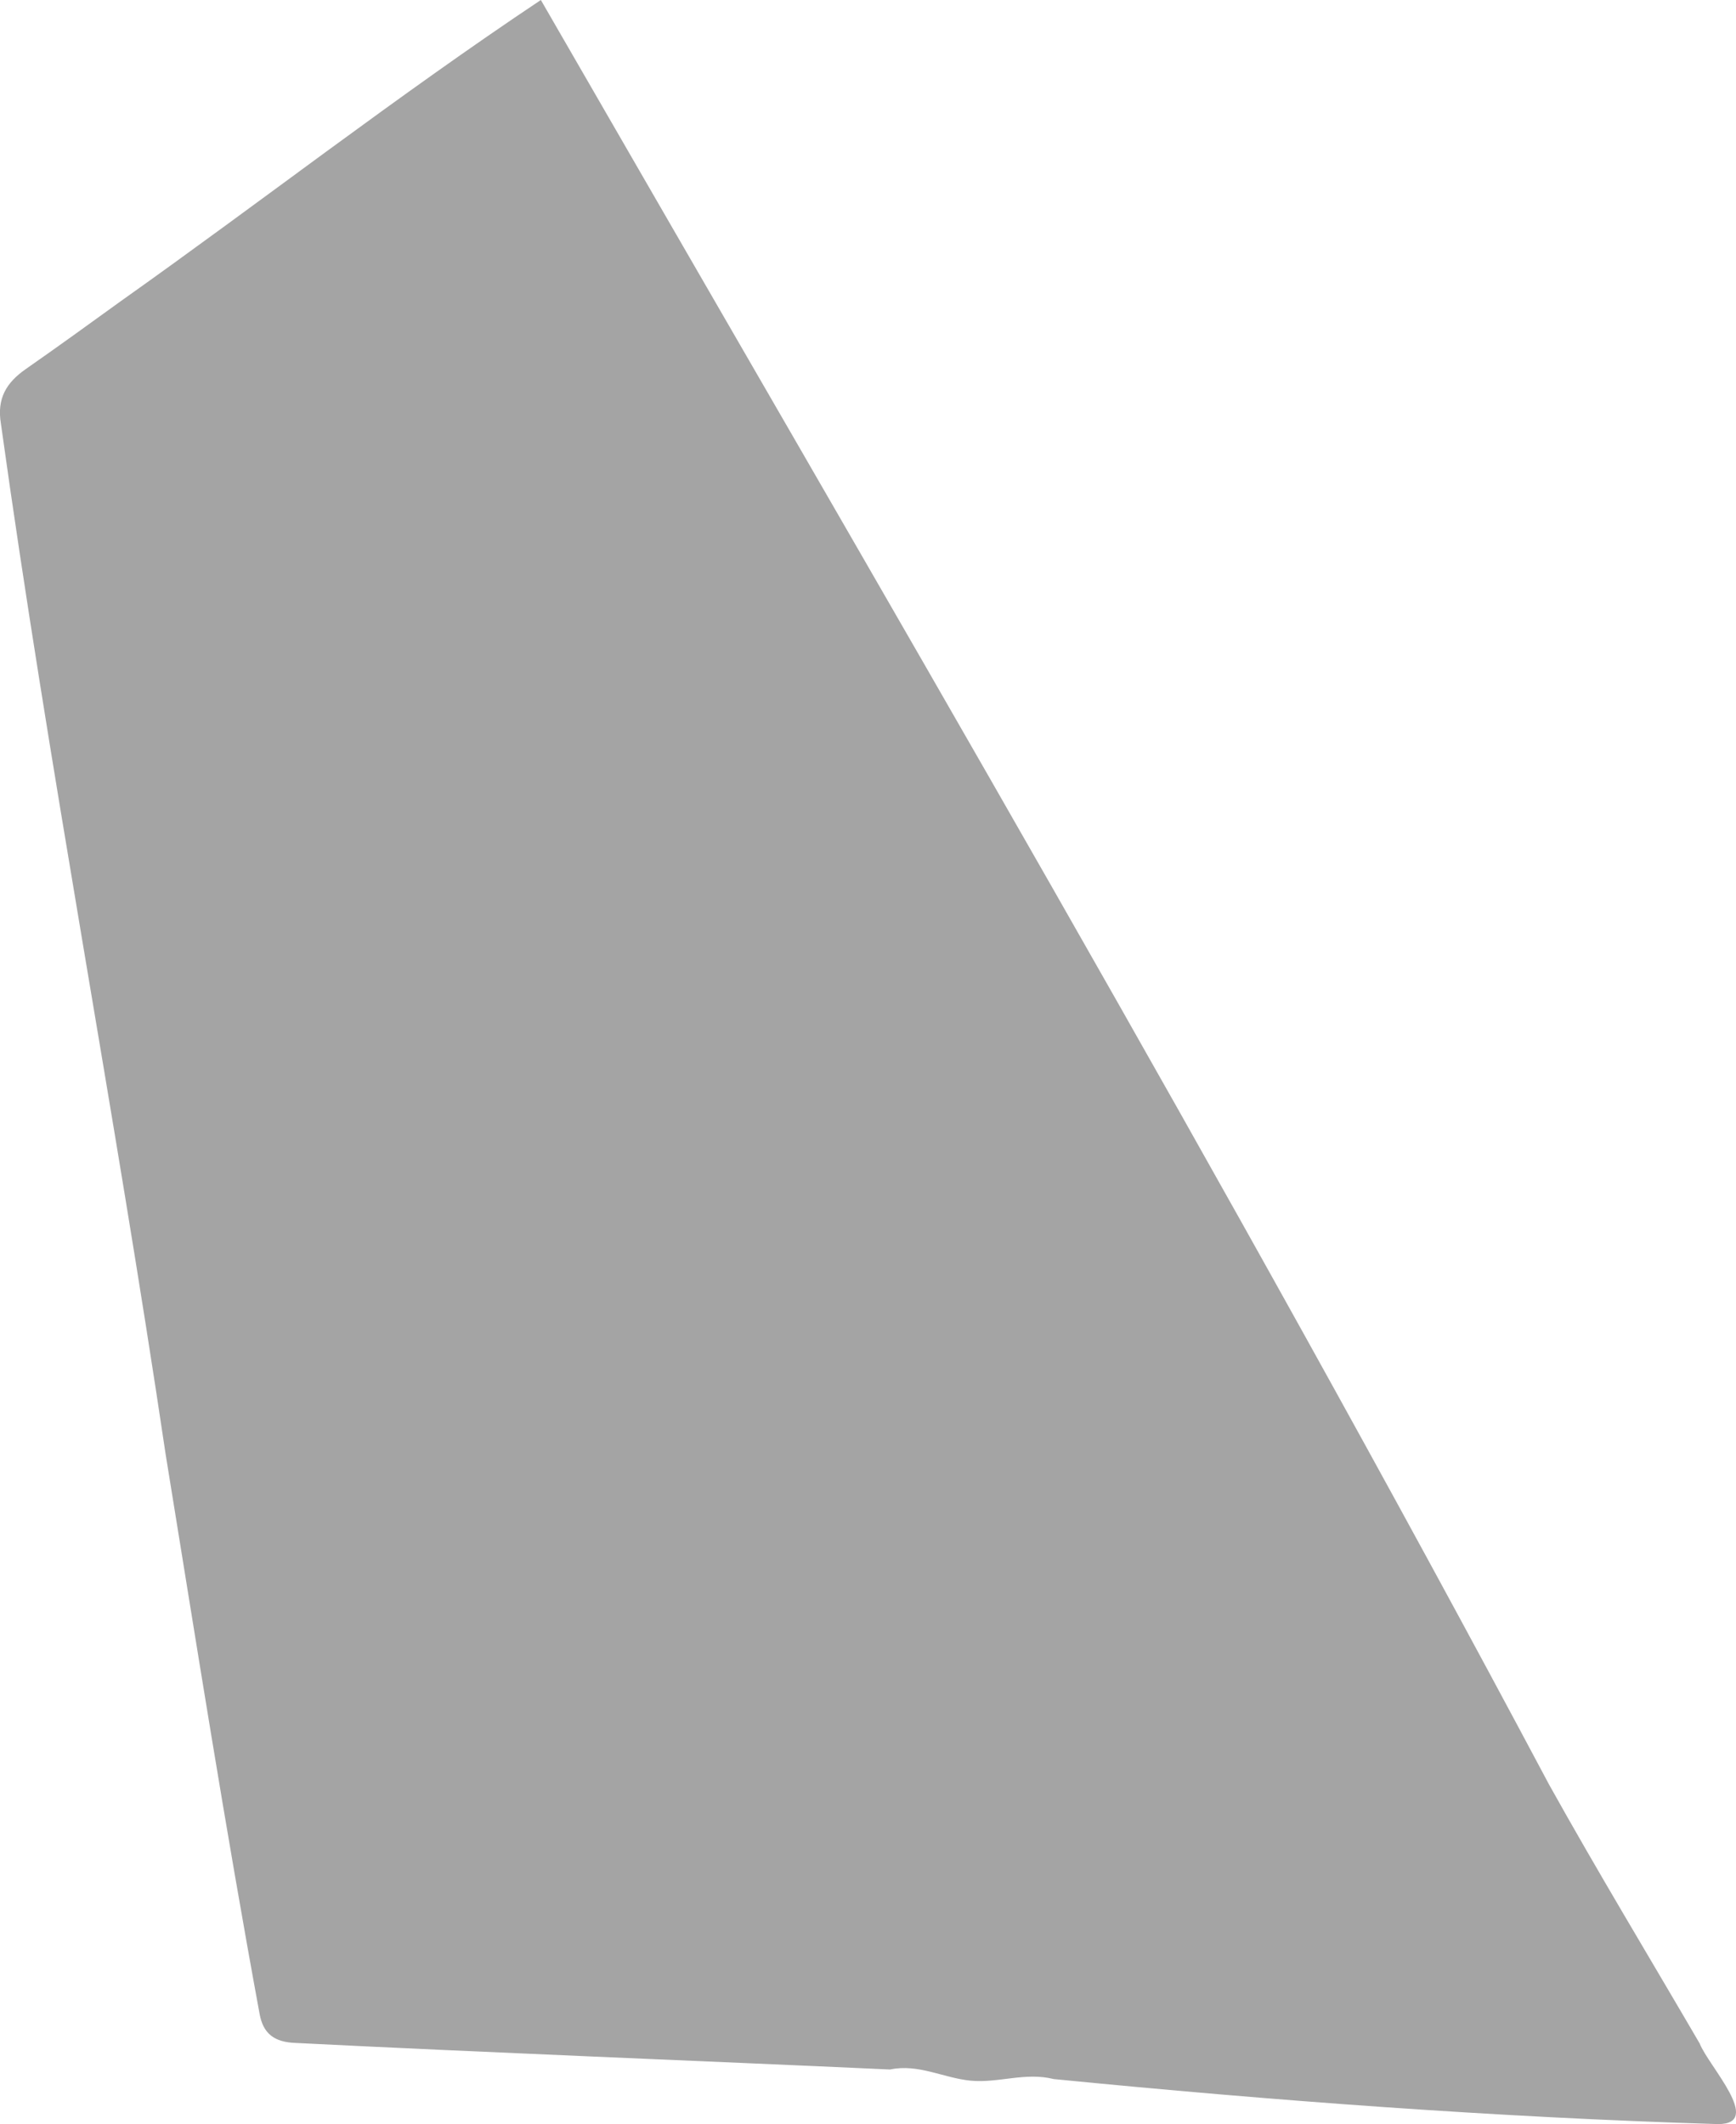 <?xml version="1.0" encoding="UTF-8"?>
<svg id="_レイヤー_2" data-name="レイヤー 2" xmlns="http://www.w3.org/2000/svg" viewBox="0 0 130.7 159.88">
  <defs>
    <style>
      .cls-1 {
        fill: #a4a4a4;
      }
    </style>
  </defs>
  <g id="parts">
    <path class="cls-1" d="M40.72,0c25.67,44.52,51.73,88.9,75.9,134.31,3.66,6.57,7.56,13.01,11.35,19.51,.64,1.66,4.84,6.06,1.38,6.06-16.72-.51-33.48-1.76-50.02-3.39-2.14-.54-4.16,.32-6.26,.12-2.04-.2-3.93-1.29-6.06-.84-14.88-.68-29.84-1.25-44.77-2-1.56-.06-2.43-.67-2.7-2.21-2.58-13.99-4.79-28.06-7.07-42.1C8.62,83.55,3.67,57.82,.07,31.9c-.32-1.91,.41-3.1,1.87-4.12,2.41-1.68,4.8-3.41,7.18-5.13C19.73,15.13,29.89,7.22,40.72,0Z"/>
  </g>
</svg>